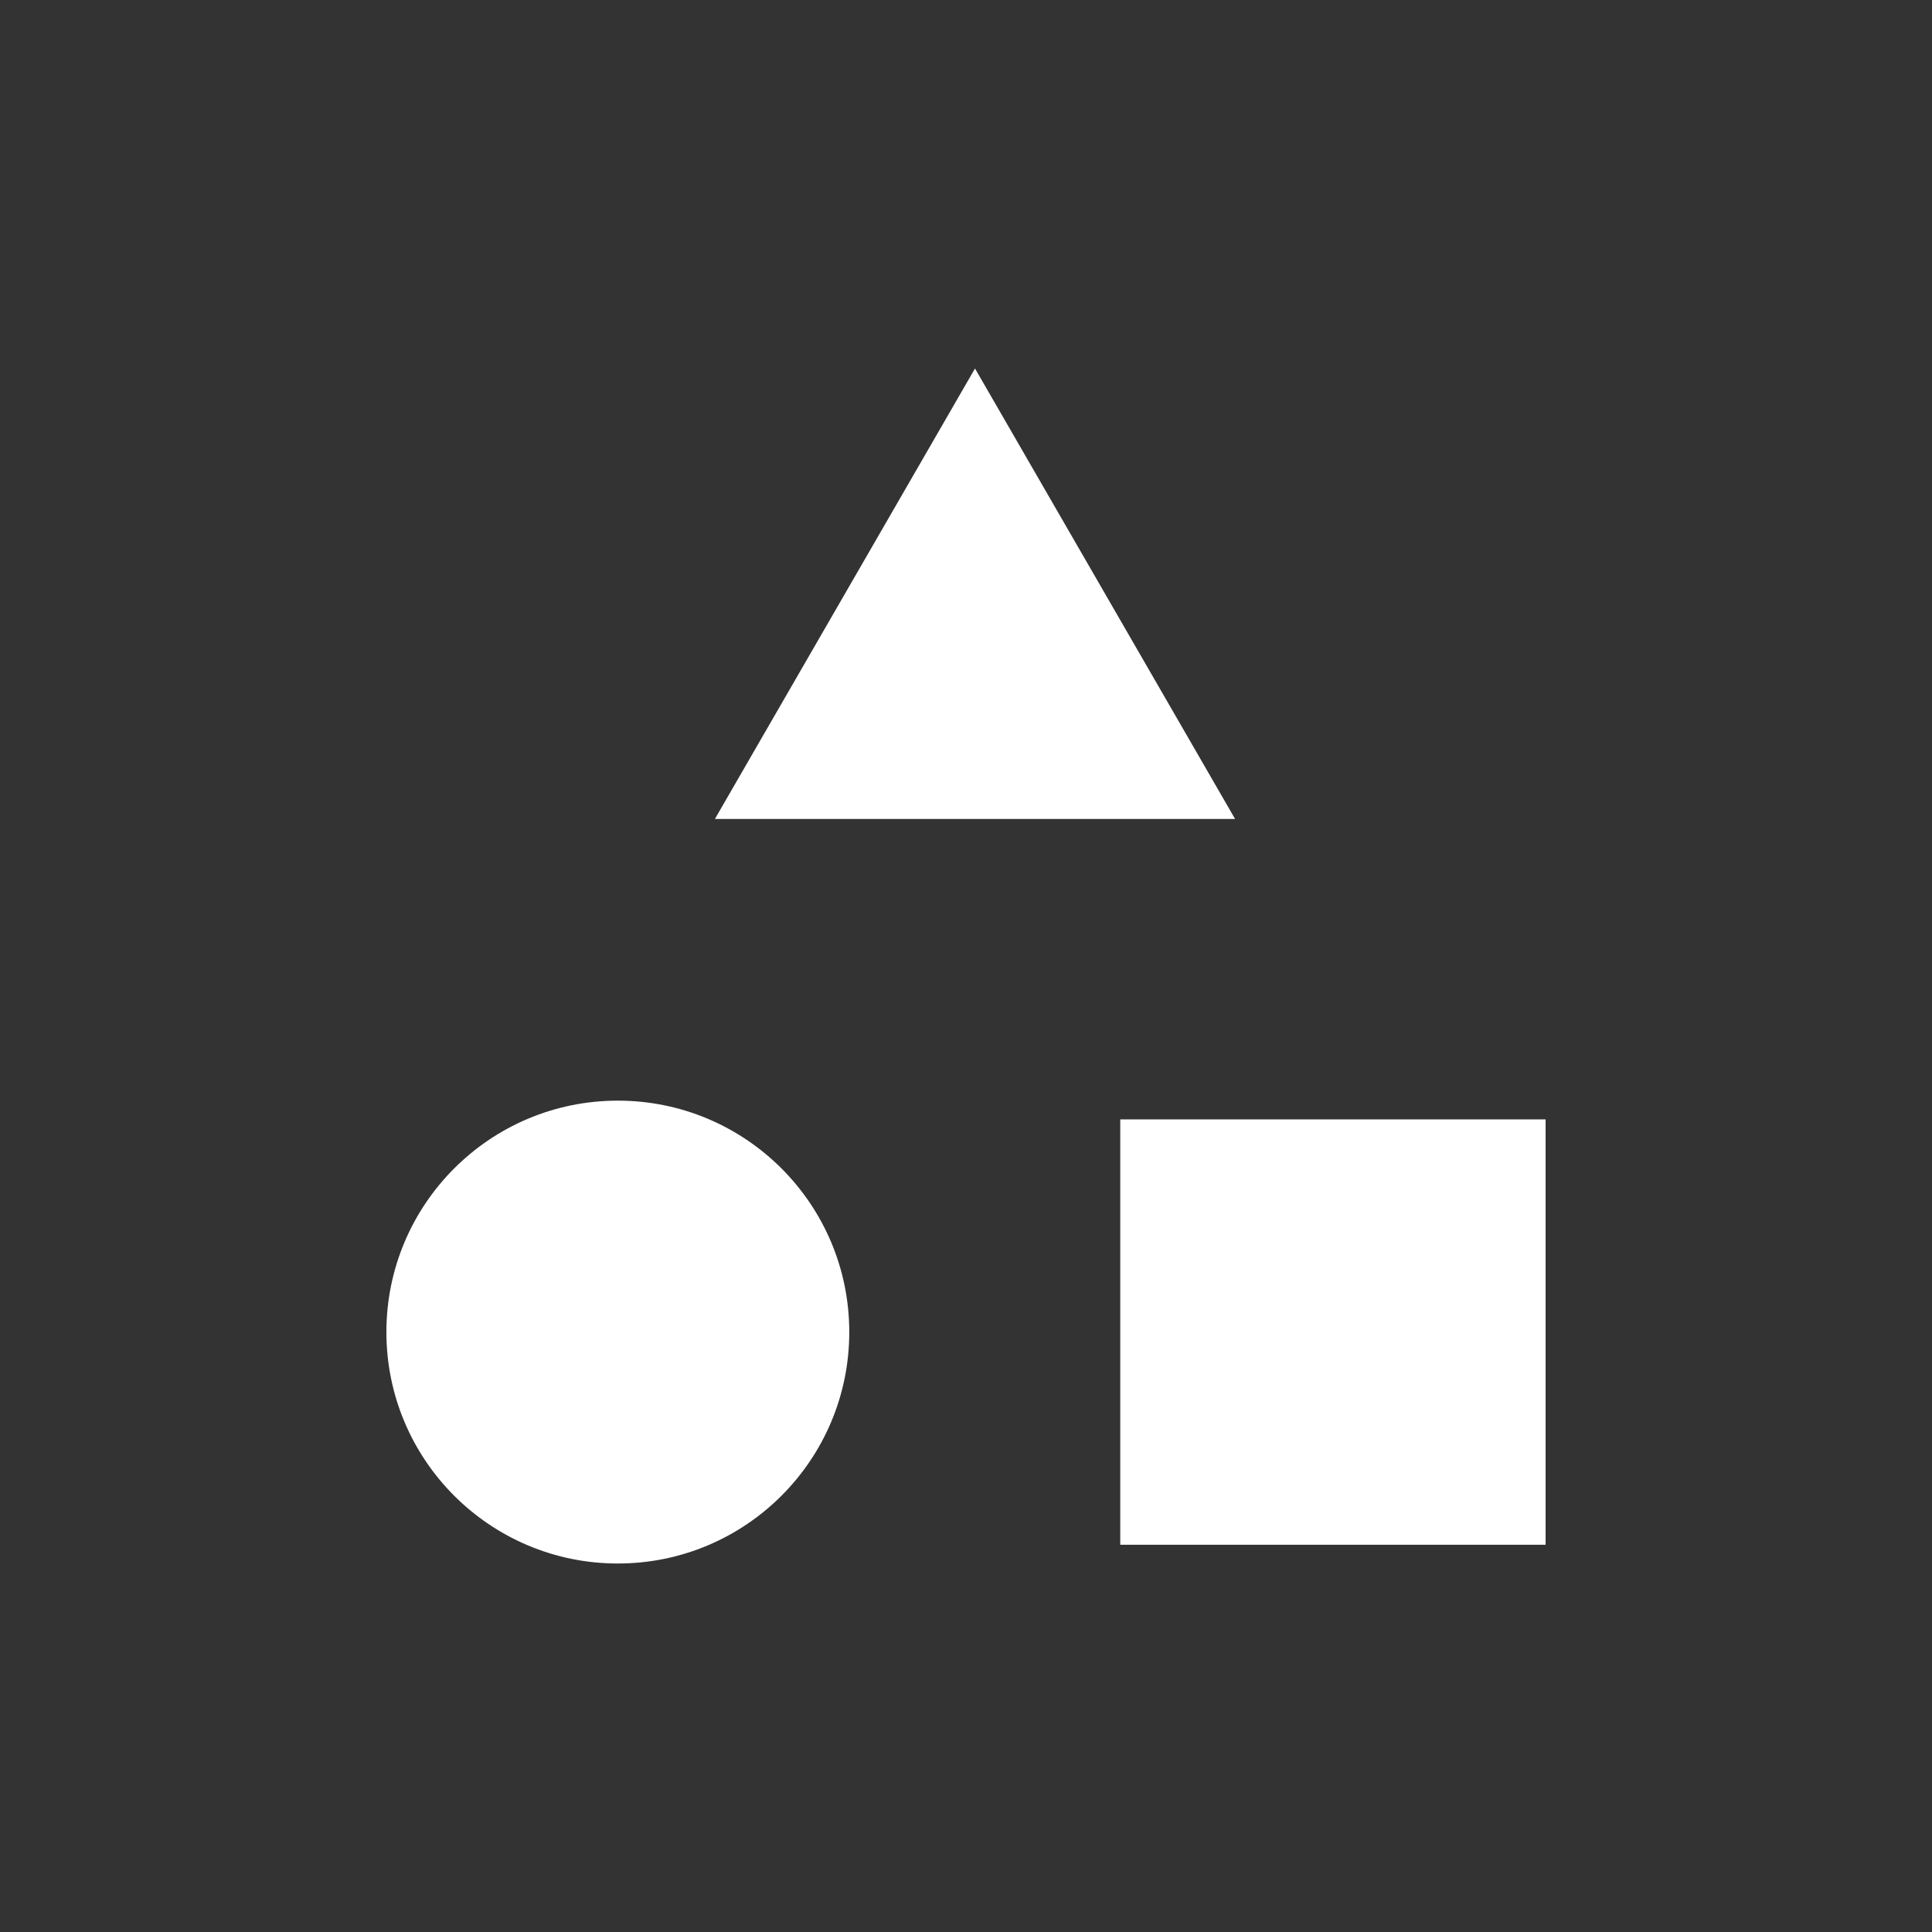 <svg xmlns="http://www.w3.org/2000/svg" viewBox="0 0 100 100">
  <rect x="0" y="0" width="100" height="100" fill="#333333" stroke="none"/>
  <defs>
    <style>
      .a {
        fill: #fff;
      }
    </style>
  </defs>
  <title>namaph_icons</title>
  <circle class="a" cx="31.979" cy="68.948" r="11.979"/>
  <rect class="a" x="57.984" y="57.94" width="22.016" height="22.016"/>
  <polygon class="a" points="50.466 19.073 37.004 42.389 63.927 42.389 50.466 19.073"/>
</svg>
